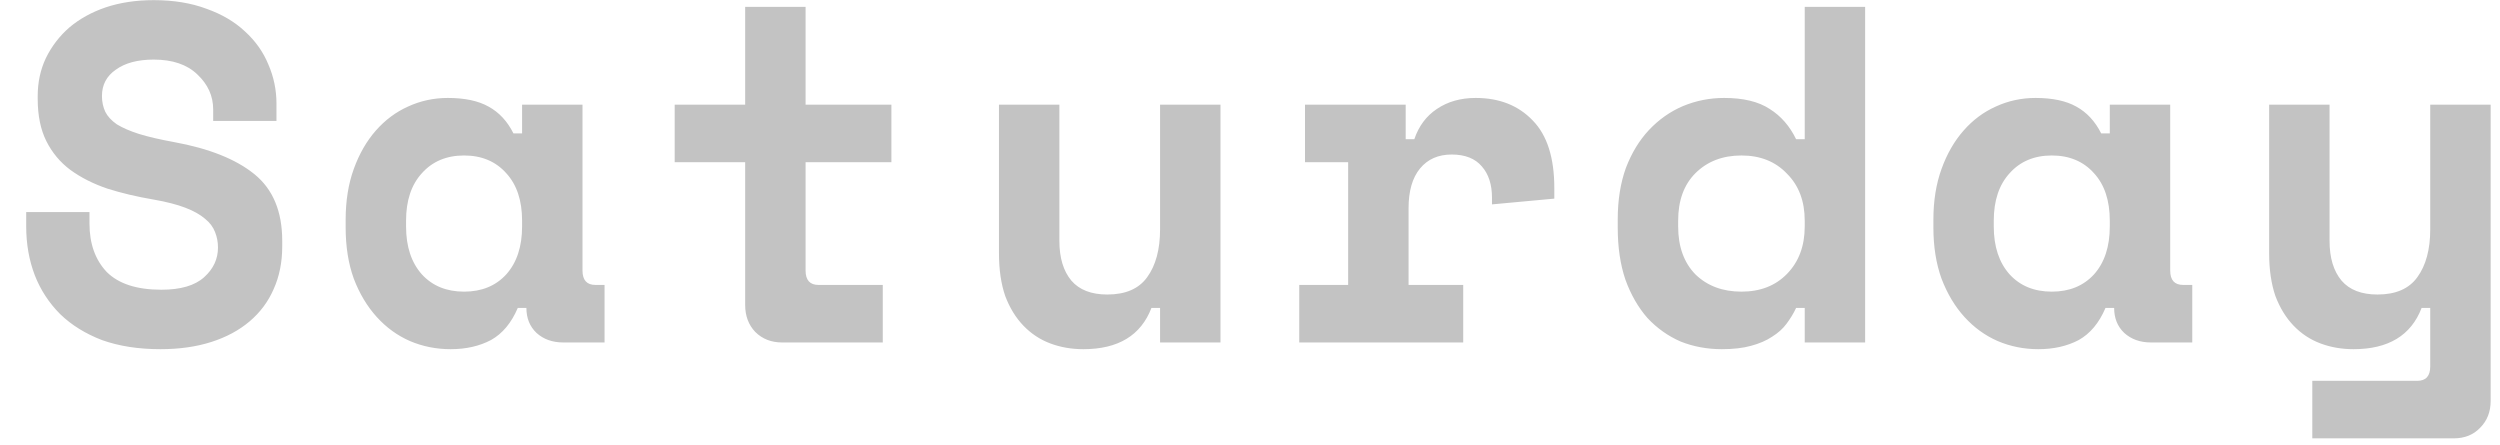 <svg width="73" height="13" viewBox="0 0 73 13" fill="none" xmlns="http://www.w3.org/2000/svg">
<path d="M6.225 3.196C6.225 2.804 6.071 2.463 5.763 2.174C5.464 1.885 5.04 1.74 4.489 1.74C4.022 1.74 3.654 1.838 3.383 2.034C3.112 2.221 2.977 2.477 2.977 2.804C2.977 2.972 3.01 3.126 3.075 3.266C3.14 3.397 3.252 3.518 3.411 3.63C3.579 3.733 3.794 3.826 4.055 3.91C4.326 3.994 4.666 4.073 5.077 4.148C6.104 4.335 6.888 4.647 7.429 5.086C7.97 5.525 8.241 6.173 8.241 7.032V7.2C8.241 7.657 8.157 8.073 7.989 8.446C7.83 8.81 7.597 9.123 7.289 9.384C6.981 9.645 6.608 9.846 6.169 9.986C5.73 10.126 5.236 10.196 4.685 10.196C4.041 10.196 3.472 10.107 2.977 9.93C2.492 9.743 2.086 9.491 1.759 9.174C1.432 8.847 1.185 8.469 1.017 8.04C0.849 7.601 0.765 7.125 0.765 6.612V6.192H2.613V6.528C2.613 7.116 2.781 7.587 3.117 7.942C3.462 8.287 3.994 8.46 4.713 8.46C5.273 8.46 5.688 8.339 5.959 8.096C6.23 7.853 6.365 7.564 6.365 7.228C6.365 7.069 6.337 6.92 6.281 6.78C6.225 6.631 6.127 6.5 5.987 6.388C5.847 6.267 5.656 6.159 5.413 6.066C5.17 5.973 4.862 5.893 4.489 5.828C3.994 5.744 3.542 5.637 3.131 5.506C2.72 5.366 2.361 5.184 2.053 4.96C1.754 4.736 1.521 4.456 1.353 4.12C1.185 3.784 1.101 3.373 1.101 2.888V2.804C1.101 2.403 1.18 2.034 1.339 1.698C1.507 1.353 1.736 1.054 2.025 0.802C2.324 0.55 2.678 0.354 3.089 0.214C3.509 0.074 3.976 0.004 4.489 0.004C5.068 0.004 5.581 0.088 6.029 0.256C6.477 0.415 6.85 0.634 7.149 0.914C7.457 1.194 7.686 1.516 7.835 1.88C7.994 2.244 8.073 2.627 8.073 3.028V3.532H6.225V3.196ZM15.119 8.992C14.932 9.431 14.671 9.743 14.335 9.93C13.999 10.107 13.607 10.196 13.159 10.196C12.739 10.196 12.342 10.117 11.969 9.958C11.605 9.799 11.283 9.566 11.003 9.258C10.723 8.95 10.499 8.577 10.331 8.138C10.172 7.699 10.093 7.2 10.093 6.64V6.416C10.093 5.865 10.172 5.371 10.331 4.932C10.49 4.493 10.704 4.12 10.975 3.812C11.246 3.504 11.559 3.271 11.913 3.112C12.277 2.944 12.665 2.86 13.075 2.86C13.57 2.86 13.966 2.944 14.265 3.112C14.573 3.28 14.816 3.541 14.993 3.896H15.245V3.056H17.009V7.9C17.009 8.18 17.135 8.32 17.387 8.32H17.653V10H16.449C16.132 10 15.87 9.907 15.665 9.72C15.469 9.533 15.371 9.291 15.371 8.992H15.119ZM13.551 8.516C14.065 8.516 14.475 8.348 14.783 8.012C15.091 7.667 15.245 7.2 15.245 6.612V6.444C15.245 5.856 15.091 5.394 14.783 5.058C14.475 4.713 14.065 4.54 13.551 4.54C13.038 4.54 12.627 4.713 12.319 5.058C12.011 5.394 11.857 5.856 11.857 6.444V6.612C11.857 7.2 12.011 7.667 12.319 8.012C12.627 8.348 13.038 8.516 13.551 8.516ZM19.701 3.056H21.759V0.2H23.523V3.056H26.029V4.736H23.523V7.9C23.523 8.18 23.649 8.32 23.901 8.32H25.777V10H22.837C22.52 10 22.259 9.897 22.053 9.692C21.858 9.487 21.759 9.225 21.759 8.908V4.736H19.701V3.056ZM33.874 3.056H35.638V10H33.874V8.992H33.622C33.314 9.795 32.651 10.196 31.634 10.196C31.288 10.196 30.966 10.14 30.668 10.028C30.369 9.916 30.108 9.743 29.884 9.51C29.66 9.277 29.482 8.987 29.352 8.642C29.23 8.287 29.17 7.872 29.17 7.396V3.056H30.934V7.032C30.934 7.527 31.05 7.914 31.284 8.194C31.517 8.465 31.867 8.6 32.334 8.6C32.866 8.6 33.253 8.432 33.496 8.096C33.748 7.751 33.874 7.284 33.874 6.696V3.056ZM38.106 3.056H41.046V4.064H41.298C41.429 3.681 41.648 3.387 41.956 3.182C42.273 2.967 42.651 2.86 43.09 2.86C43.781 2.86 44.336 3.079 44.756 3.518C45.176 3.947 45.386 4.605 45.386 5.492V5.8L43.566 5.968V5.772C43.566 5.389 43.468 5.086 43.272 4.862C43.076 4.629 42.782 4.512 42.39 4.512C41.998 4.512 41.69 4.647 41.466 4.918C41.242 5.189 41.13 5.576 41.13 6.08V8.32H42.726V10H37.938V8.32H39.366V4.736H38.106V3.056ZM52.698 8.992H52.446C52.372 9.151 52.278 9.305 52.166 9.454C52.064 9.594 51.924 9.72 51.746 9.832C51.578 9.944 51.373 10.033 51.13 10.098C50.897 10.163 50.612 10.196 50.276 10.196C49.847 10.196 49.446 10.121 49.072 9.972C48.708 9.813 48.386 9.585 48.106 9.286C47.836 8.978 47.621 8.605 47.462 8.166C47.313 7.727 47.238 7.223 47.238 6.654V6.402C47.238 5.842 47.318 5.343 47.476 4.904C47.644 4.465 47.868 4.097 48.148 3.798C48.438 3.49 48.769 3.257 49.142 3.098C49.525 2.939 49.926 2.86 50.346 2.86C50.906 2.86 51.35 2.967 51.676 3.182C52.003 3.387 52.26 3.681 52.446 4.064H52.698V0.2H54.462V10H52.698V8.992ZM50.85 8.516C51.401 8.516 51.844 8.343 52.18 7.998C52.526 7.643 52.698 7.181 52.698 6.612V6.444C52.698 5.875 52.526 5.417 52.18 5.072C51.844 4.717 51.401 4.54 50.85 4.54C50.3 4.54 49.852 4.713 49.506 5.058C49.17 5.394 49.002 5.856 49.002 6.444V6.612C49.002 7.2 49.17 7.667 49.506 8.012C49.852 8.348 50.3 8.516 50.85 8.516ZM61.48 8.992C61.294 9.431 61.032 9.743 60.697 9.93C60.361 10.107 59.968 10.196 59.52 10.196C59.1 10.196 58.704 10.117 58.331 9.958C57.967 9.799 57.645 9.566 57.364 9.258C57.084 8.95 56.861 8.577 56.693 8.138C56.534 7.699 56.455 7.2 56.455 6.64V6.416C56.455 5.865 56.534 5.371 56.693 4.932C56.851 4.493 57.066 4.12 57.337 3.812C57.607 3.504 57.92 3.271 58.275 3.112C58.639 2.944 59.026 2.86 59.437 2.86C59.931 2.86 60.328 2.944 60.627 3.112C60.934 3.28 61.177 3.541 61.355 3.896H61.606V3.056H63.37V7.9C63.37 8.18 63.496 8.32 63.748 8.32H64.014V10H62.81C62.493 10 62.232 9.907 62.026 9.72C61.831 9.533 61.733 9.291 61.733 8.992H61.48ZM59.913 8.516C60.426 8.516 60.837 8.348 61.145 8.012C61.453 7.667 61.606 7.2 61.606 6.612V6.444C61.606 5.856 61.453 5.394 61.145 5.058C60.837 4.713 60.426 4.54 59.913 4.54C59.399 4.54 58.989 4.713 58.681 5.058C58.373 5.394 58.218 5.856 58.218 6.444V6.612C58.218 7.2 58.373 7.667 58.681 8.012C58.989 8.348 59.399 8.516 59.913 8.516ZM70.963 3.056H72.727V11.708C72.727 12.025 72.624 12.287 72.419 12.492C72.223 12.697 71.966 12.8 71.649 12.8H67.519V11.12H70.585C70.837 11.12 70.963 10.98 70.963 10.7V8.992H70.711C70.403 9.795 69.74 10.196 68.723 10.196C68.377 10.196 68.055 10.14 67.757 10.028C67.458 9.916 67.197 9.743 66.973 9.51C66.749 9.277 66.572 8.987 66.441 8.642C66.32 8.287 66.259 7.872 66.259 7.396V3.056H68.023V7.032C68.023 7.527 68.139 7.914 68.373 8.194C68.606 8.465 68.956 8.6 69.423 8.6C69.955 8.6 70.342 8.432 70.585 8.096C70.837 7.751 70.963 7.284 70.963 6.696V3.056Z" fill="#C3C3C3"/>
</svg>
